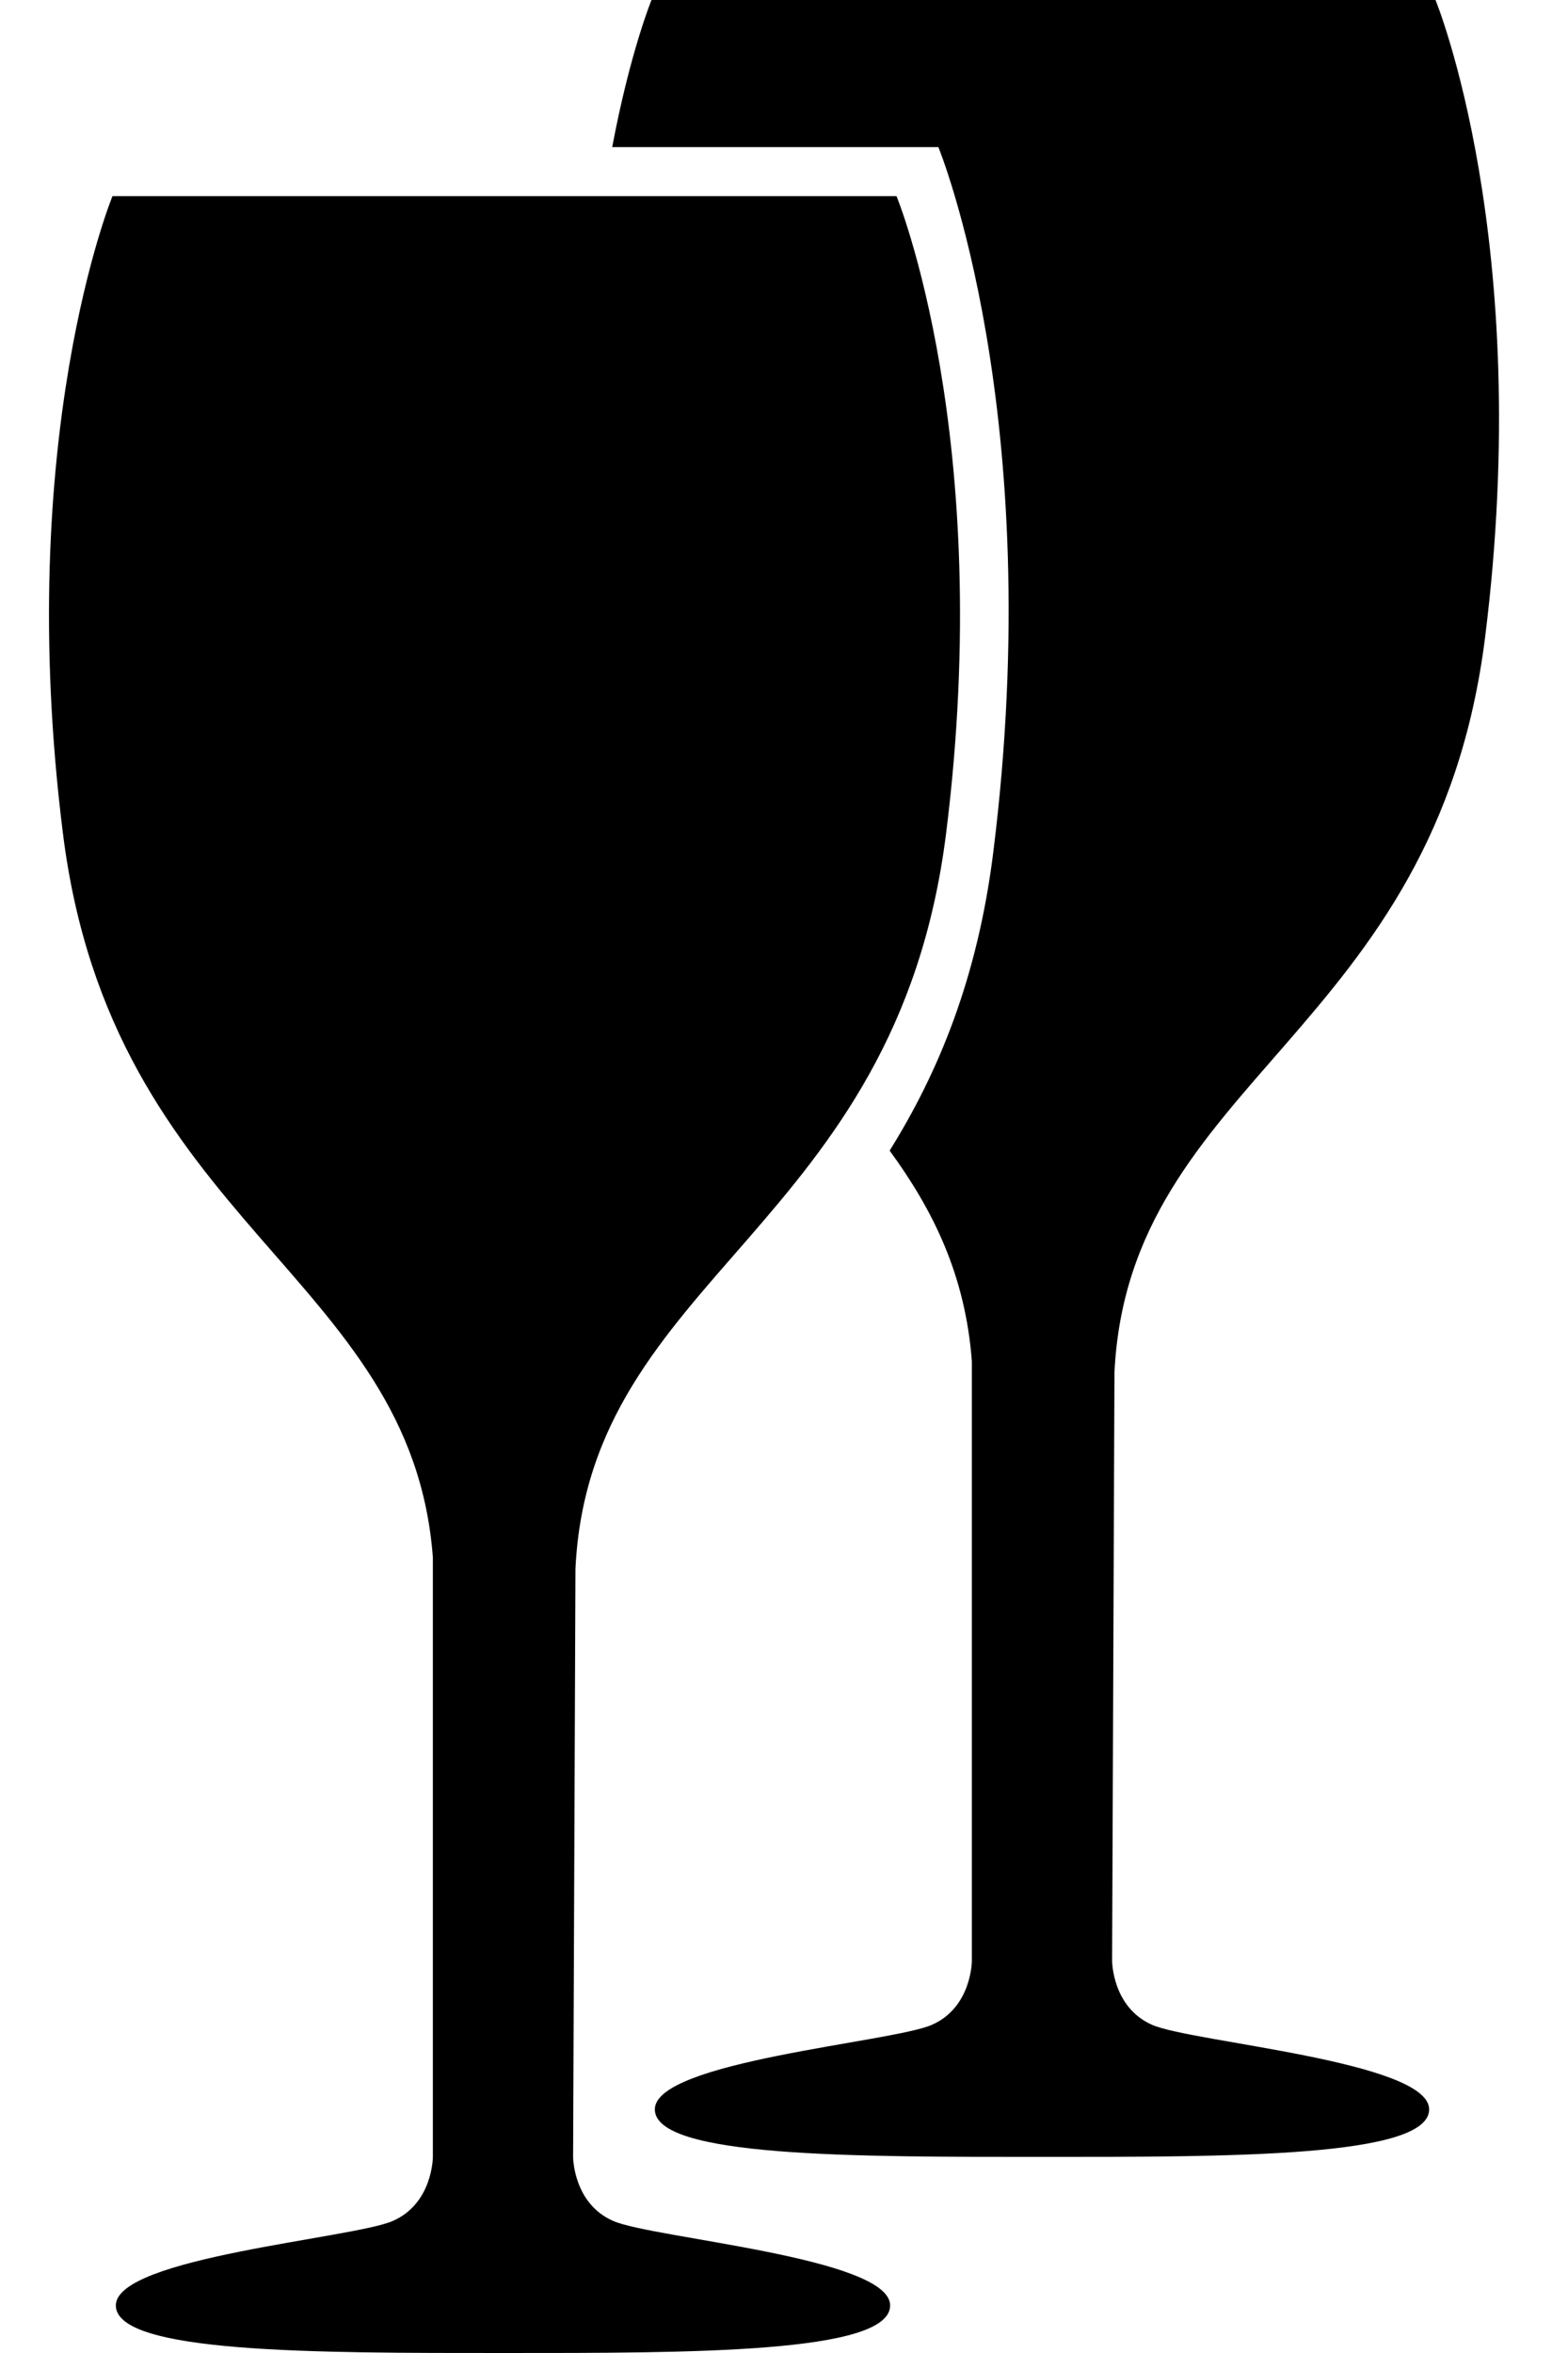 <?xml version="1.0" encoding="UTF-8" standalone="no"?>
<svg width="16px" height="24px" viewBox="0 0 16 24" version="1.1" xmlns="http://www.w3.org/2000/svg" xmlns:xlink="http://www.w3.org/1999/xlink" xmlns:sketch="http://www.bohemiancoding.com/sketch/ns">
    <!-- Generator: Sketch 3.0.1 (7597) - http://www.bohemiancoding.com/sketch -->
    <title>food-drink_wine-glasses_glyph</title>
    <description>Created with Sketch.</description>
    <defs></defs>
    <g id="miu" stroke="none" stroke-width="1" fill="none" fill-rule="evenodd" sketch:type="MSPage">
        <path d="M6.247,1.5 C6.43,0.529 6.648,0 6.648,0 L14.648,0 C14.648,0 15.661,2.457 15.154,6.5 C14.648,10.543 11.517,11 11.372,14 L11.348,20 C11.348,20 11.348,20.476 11.759,20.654 C12.169,20.832 14.583,21.025 14.583,21.515 C14.583,22.005 12.542,22 10.632,22 C8.723,22 6.682,22.005 6.682,21.515 C6.682,21.025 9.095,20.832 9.506,20.654 C9.917,20.476 9.917,20 9.917,20 L9.917,13.885 C9.85,13.001 9.519,12.34 9.078,11.736 C9.572,10.944 9.974,9.984 10.135,8.696 C10.696,4.22 9.575,1.5 9.575,1.5 L6.247,1.5 Z M0.642,8.5 C0.135,4.457 1.148,2 1.148,2 L9.148,2 C9.148,2 10.161,4.457 9.654,8.5 C9.148,12.543 6.017,13 5.872,16 L5.848,22 C5.848,22 5.848,22.476 6.259,22.654 C6.669,22.832 9.083,23.025 9.083,23.515 C9.083,24.005 7.042,24 5.132,24 C3.223,24 1.182,24.005 1.182,23.515 C1.182,23.025 3.595,22.832 4.006,22.654 C4.417,22.476 4.417,22 4.417,22 L4.417,15.885 C4.199,12.988 1.141,12.491 0.642,8.5 Z" id="food-drink_wine-glasses_glyph" fill="#000000" sketch:type="MSShapeGroup"></path>
    </g>
</svg>